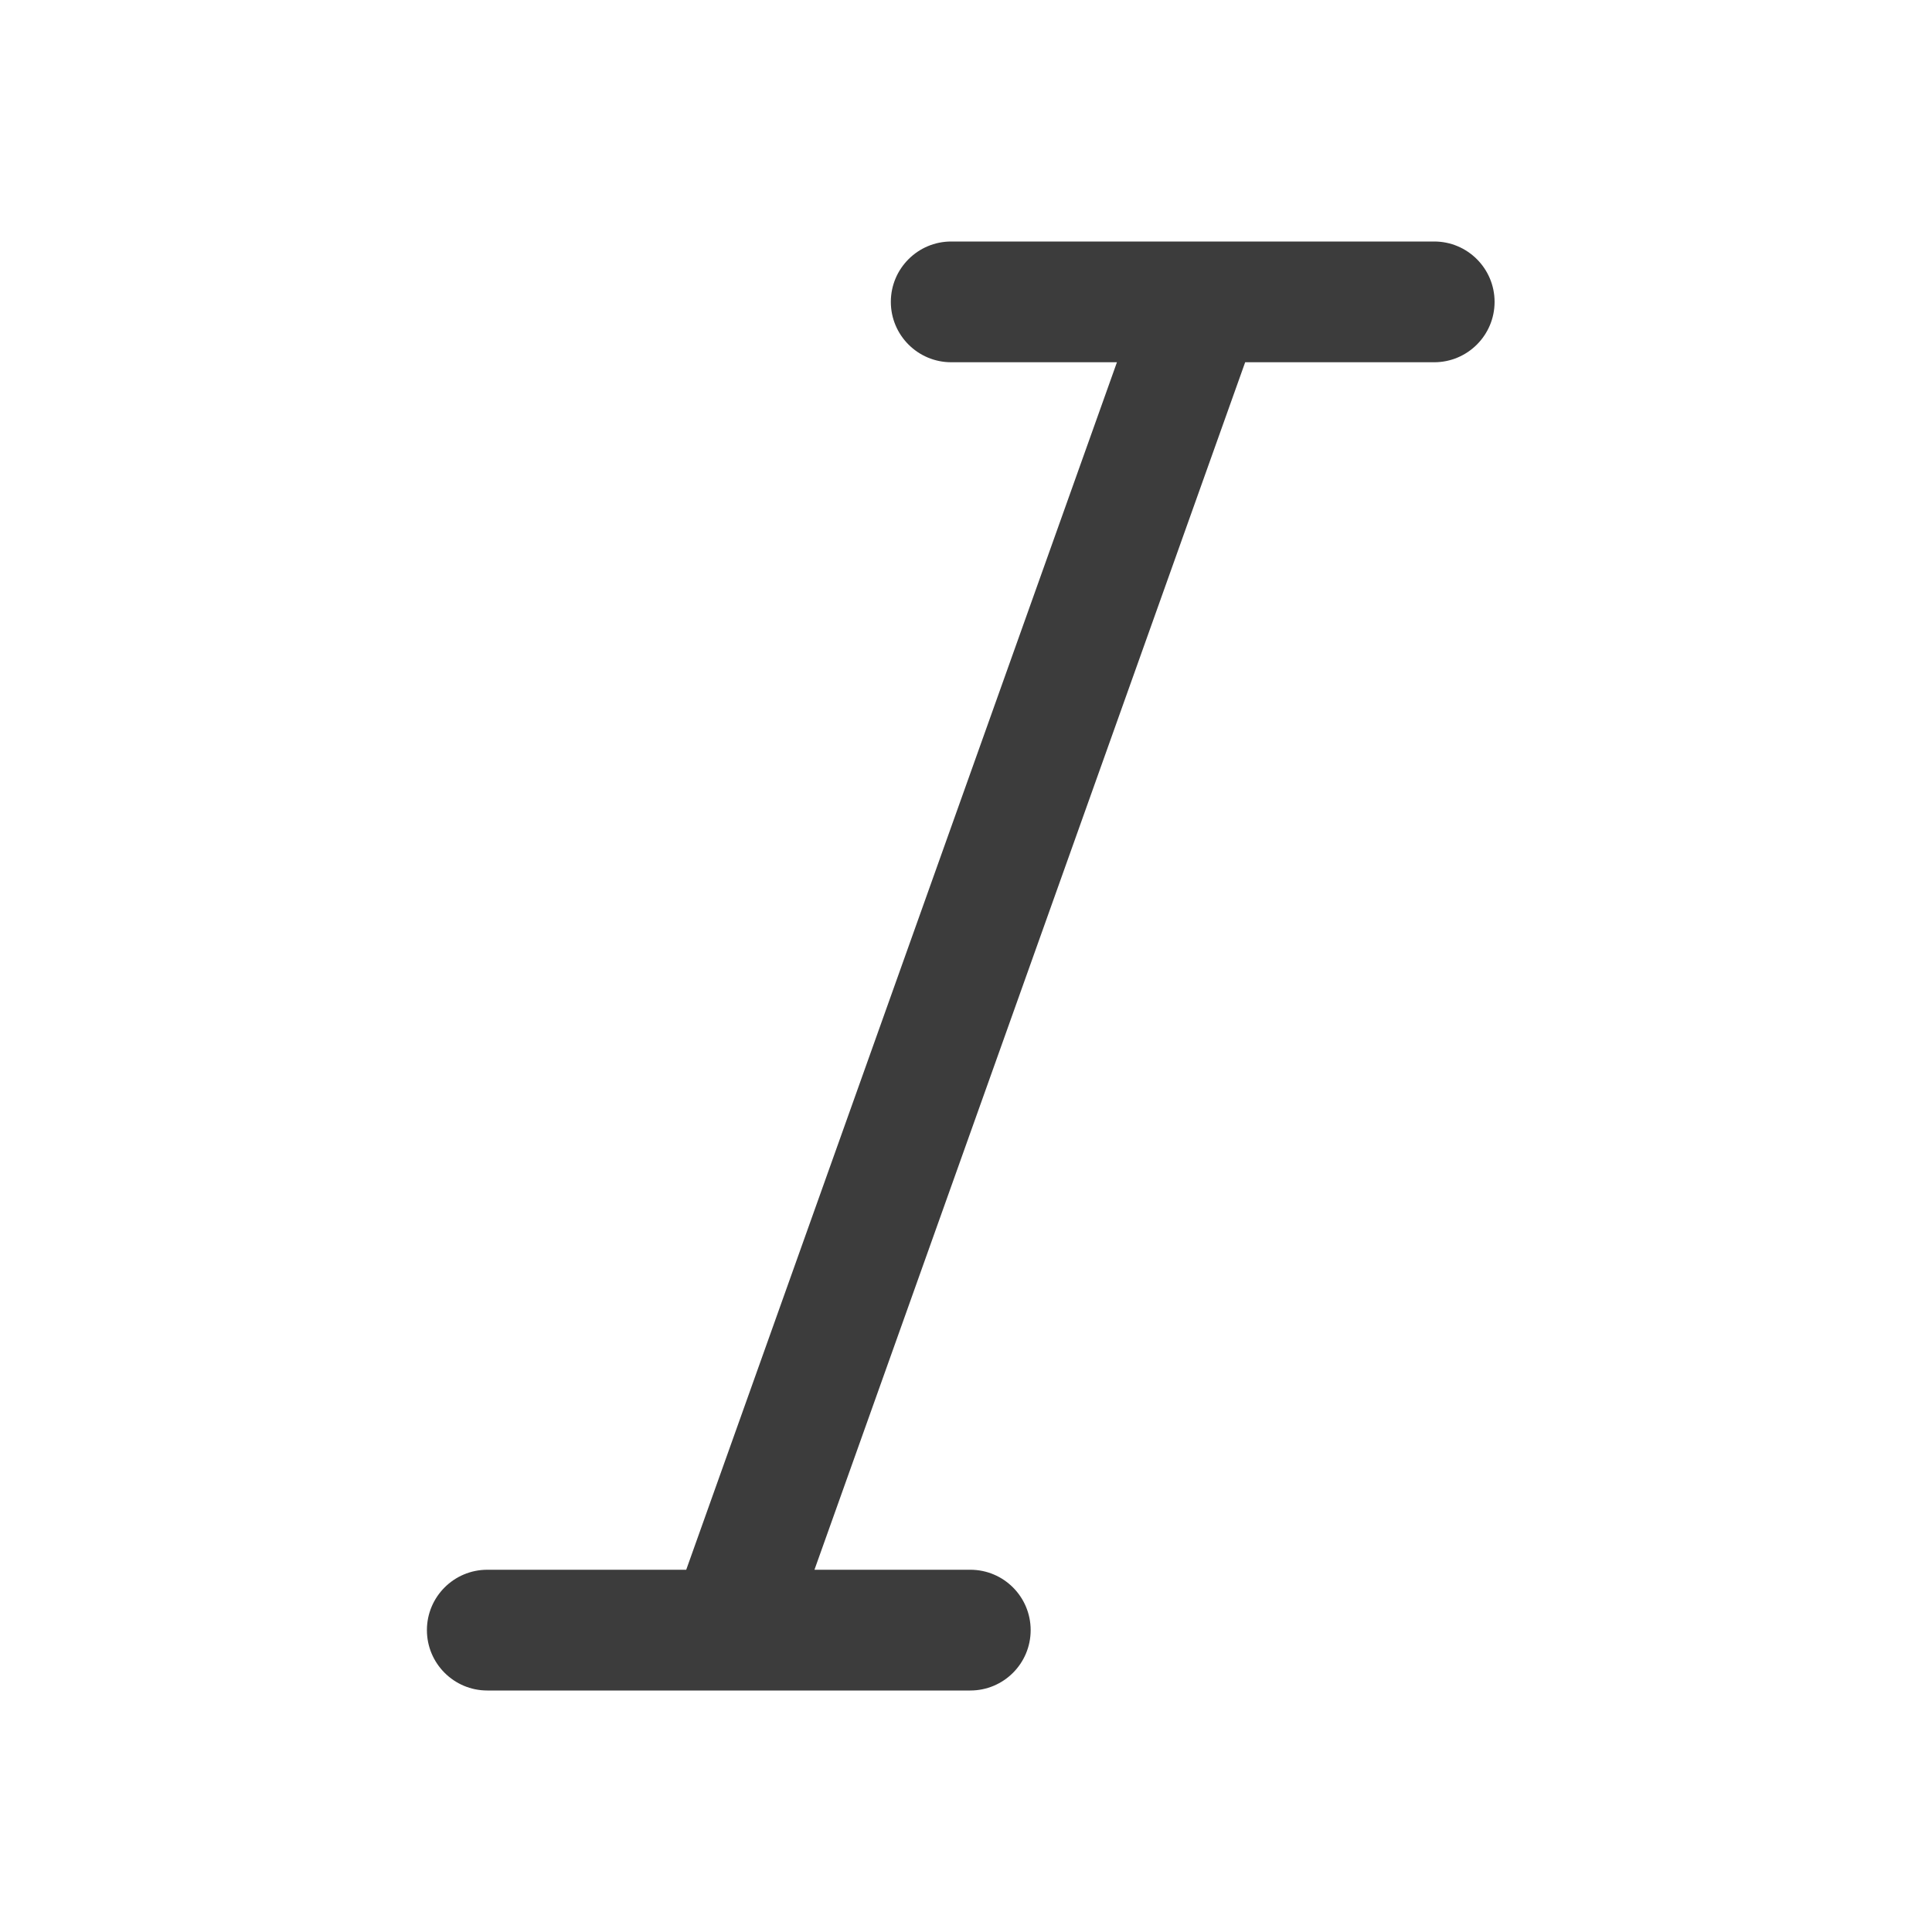 <svg width="32" height="32" viewBox="0 0 32 32" fill="none" xmlns="http://www.w3.org/2000/svg">
<path fill-rule="evenodd" clip-rule="evenodd" d="M14.755 5C14.755 4.448 15.203 4 15.755 4H23.755C24.307 4 24.755 4.448 24.755 5C24.755 5.552 24.307 6 23.755 6H20.624L13.49 26H16.071C16.624 26 17.071 26.448 17.071 27C17.071 27.552 16.624 28 16.071 28H12.098C12.08 28 12.062 28 12.044 28H8.071C7.519 28 7.071 27.552 7.071 27C7.071 26.448 7.519 26 8.071 26H11.366L18.5 6H15.755C15.203 6 14.755 5.552 14.755 5Z" fill="#3C3C3C"/>
</svg>
